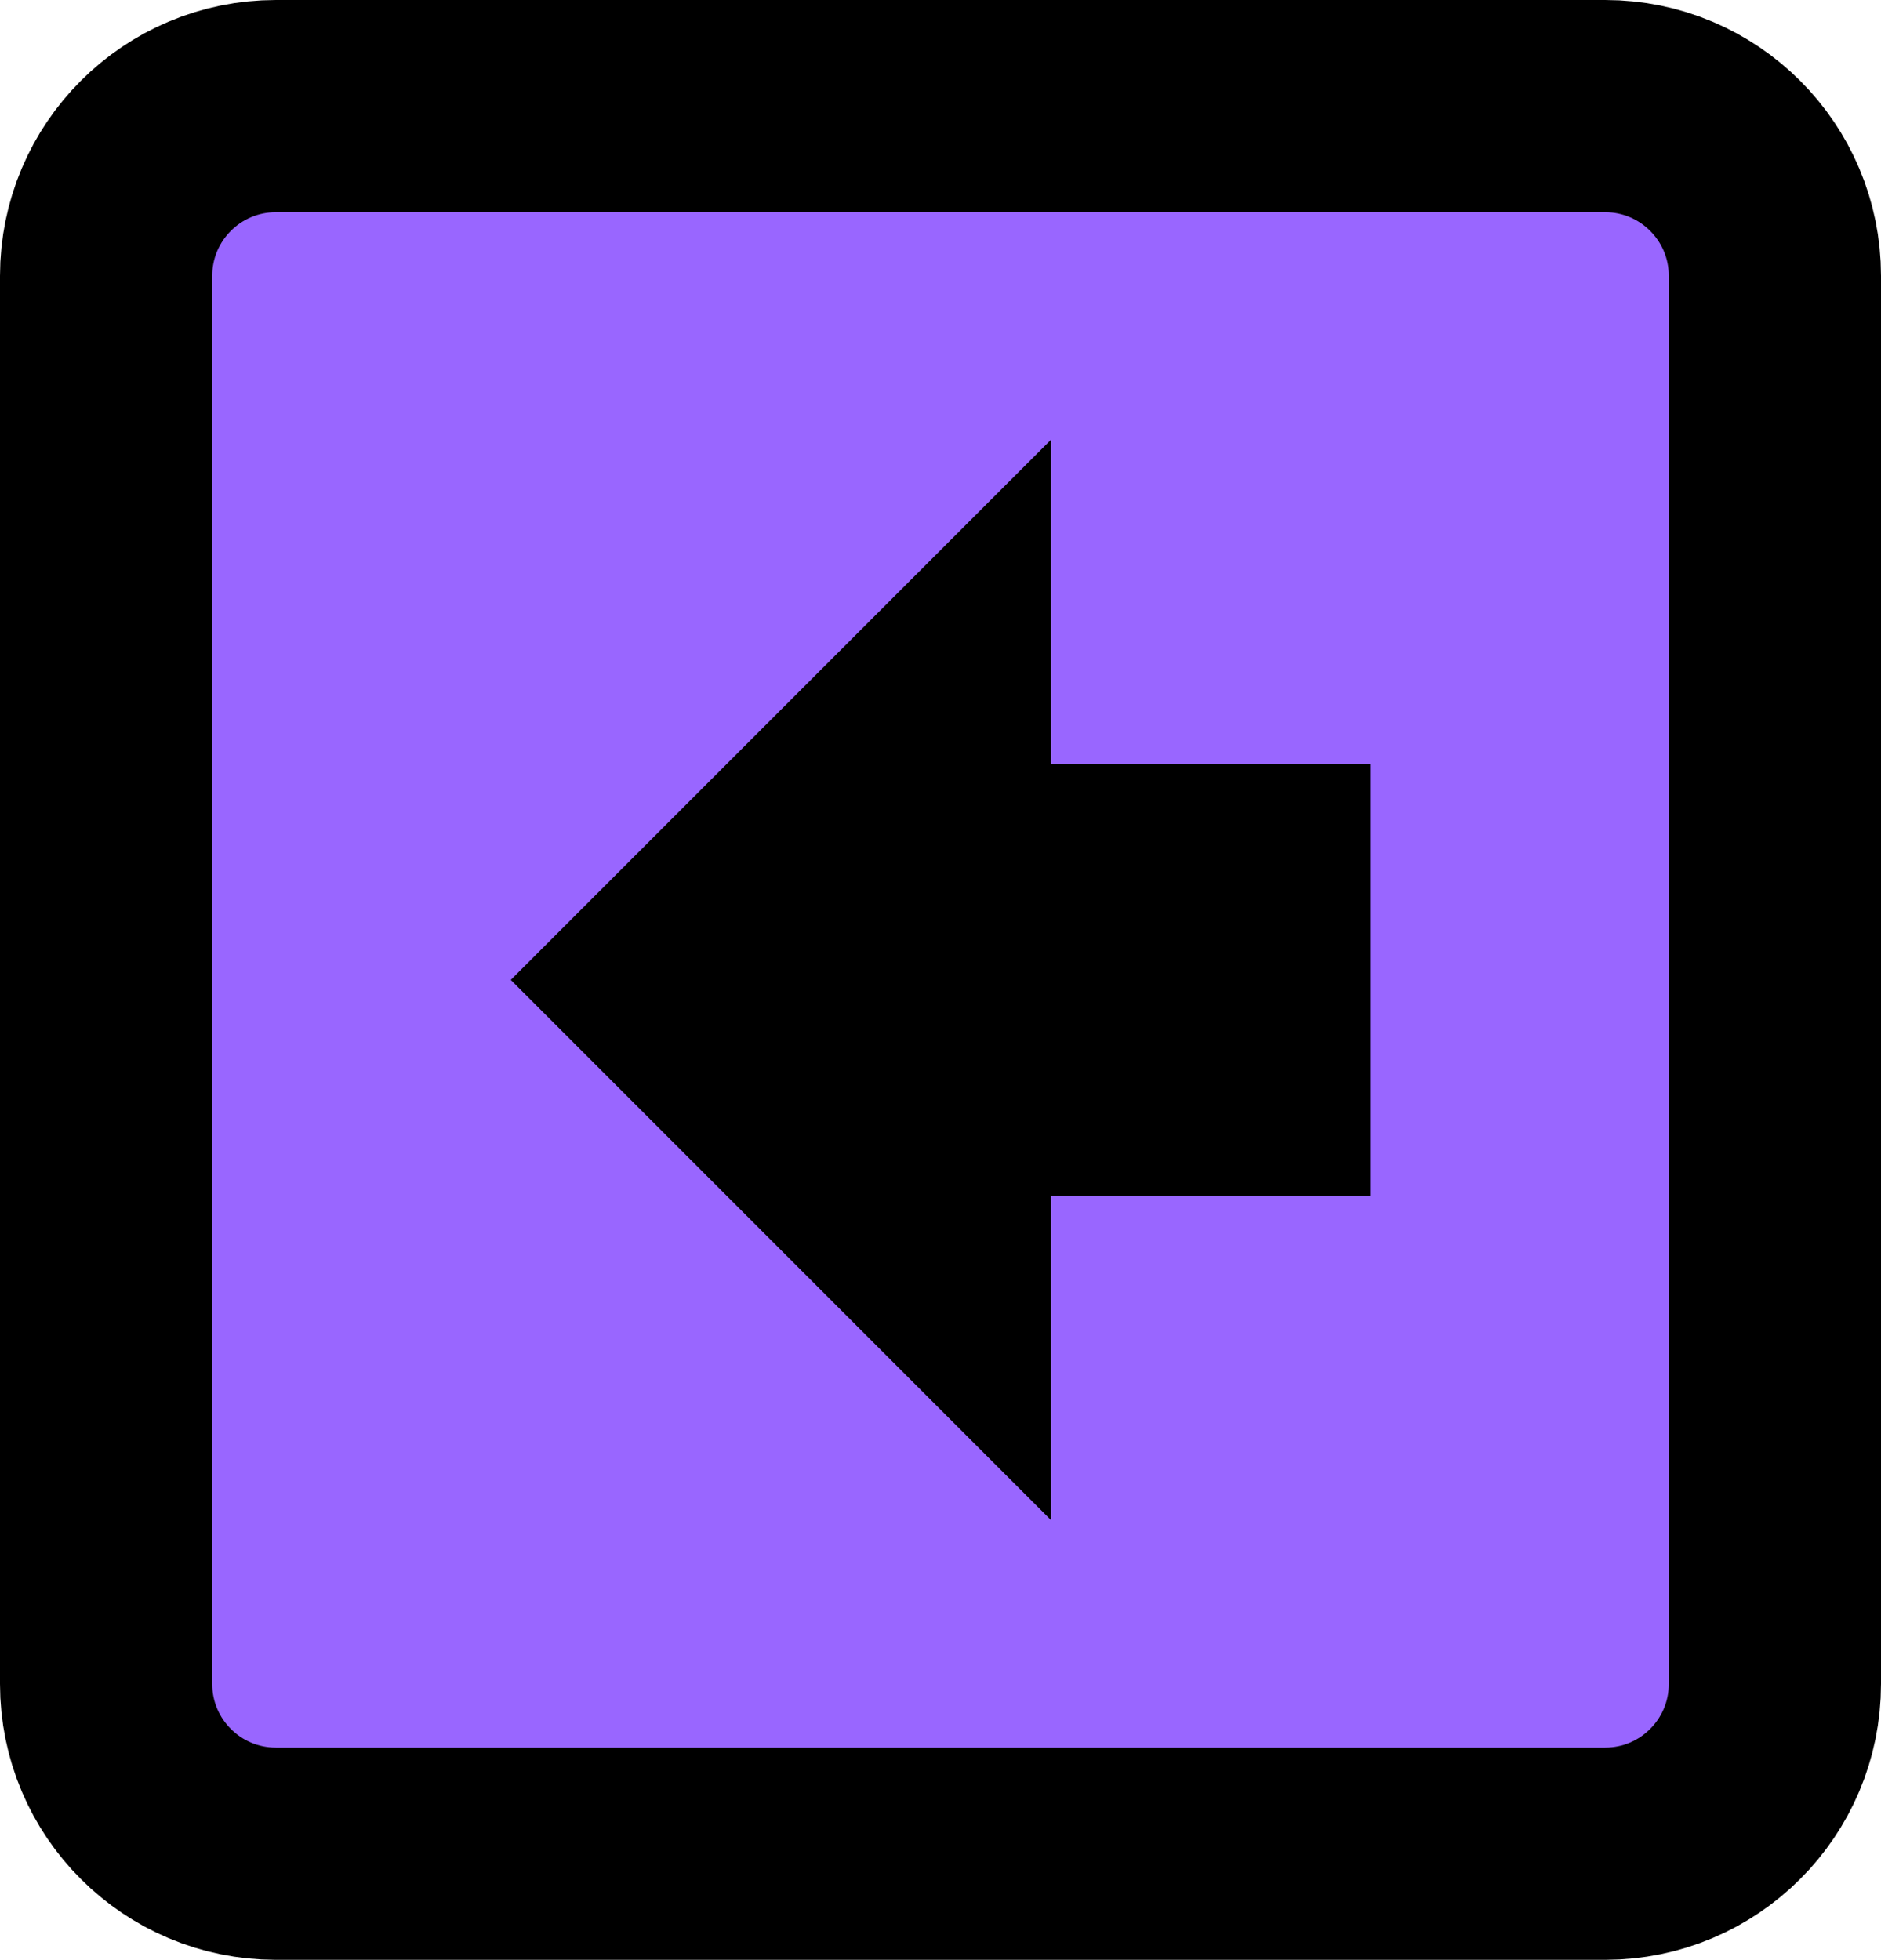 <svg version="1.1" xmlns="http://www.w3.org/2000/svg" xmlns:xlink="http://www.w3.org/1999/xlink" width="44.319" height="46.176" viewBox="0,0,44.319,46.176"><g transform="translate(-217.841,-156.912)"><g data-paper-data="{&quot;isPaintingLayer&quot;:true}" fill-rule="nonzero" stroke-linecap="butt" stroke-linejoin="miter" stroke-miterlimit="10" stroke-dasharray="" stroke-dashoffset="0" style="mix-blend-mode: normal"><path d="M224.341,200.588c-2.209,0 -4,-1.791 -4,-4v-33.176c0,-2.209 1.791,-4 4,-4h31.319c2.209,0 4,1.791 4,4v33.176c0,2.209 -1.791,4 -4,4z" fill="#9966ff" stroke="#000000" stroke-width="5"/><path d="M250.124,185.091h-7.521v7.636l-12.727,-12.727l12.727,-12.727v7.636h7.521z" fill="#000000" stroke="none" stroke-width="0"/></g></g></svg>